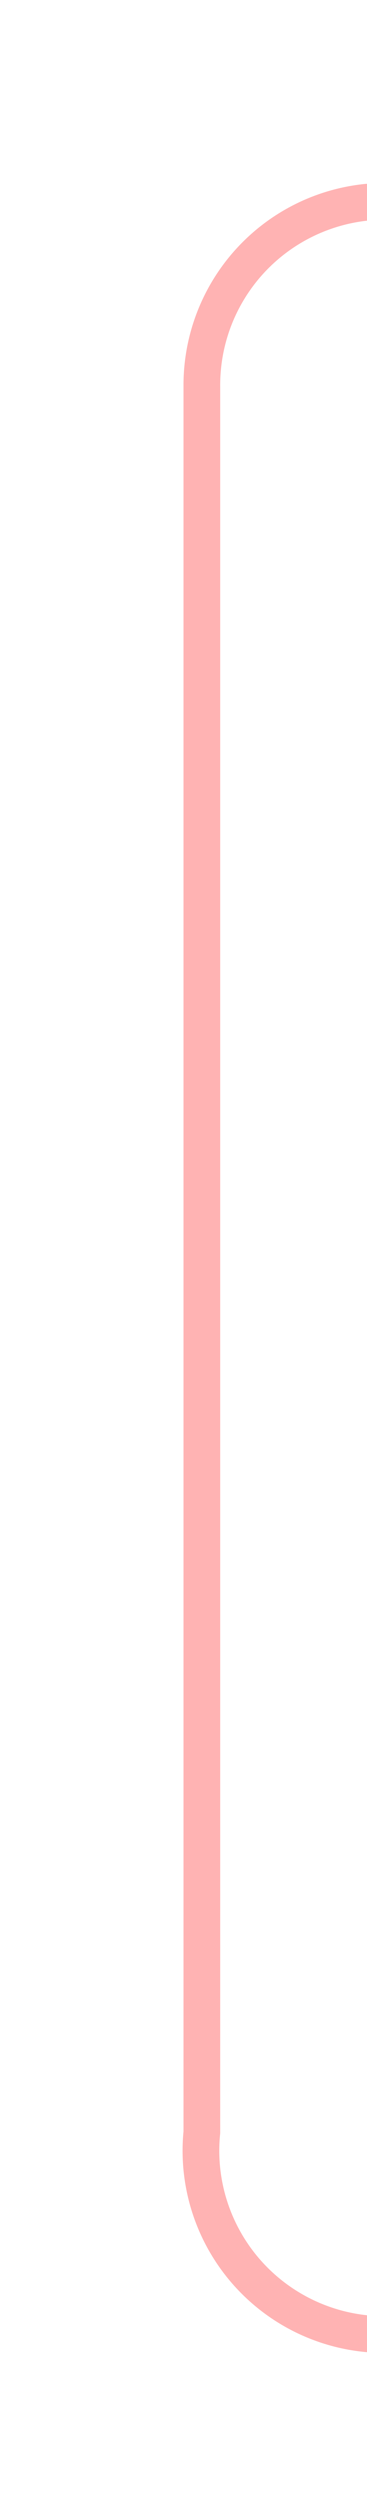 ﻿<?xml version="1.0" encoding="utf-8"?>
<svg version="1.1" xmlns:xlink="http://www.w3.org/1999/xlink" width="10px" height="68px" preserveAspectRatio="xMidYMin meet" viewBox="736 355  8 68" xmlns="http://www.w3.org/2000/svg">
  <path d="M 991.5 382  L 991.5 365  A 5 5 0 0 0 986.5 360.5 L 745 360.5  A 5 5 0 0 0 740.5 365.5 L 740.5 413  A 5 5 0 0 0 745.5 418.5 L 755 418.5  " stroke-width="1" stroke="#ff0000" fill="none" stroke-opacity="0.298" />
  <path d="M 754 413  L 754 424  L 755 424  L 755 413  L 754 413  Z " fill-rule="nonzero" fill="#ff0000" stroke="none" fill-opacity="0.298" />
</svg>